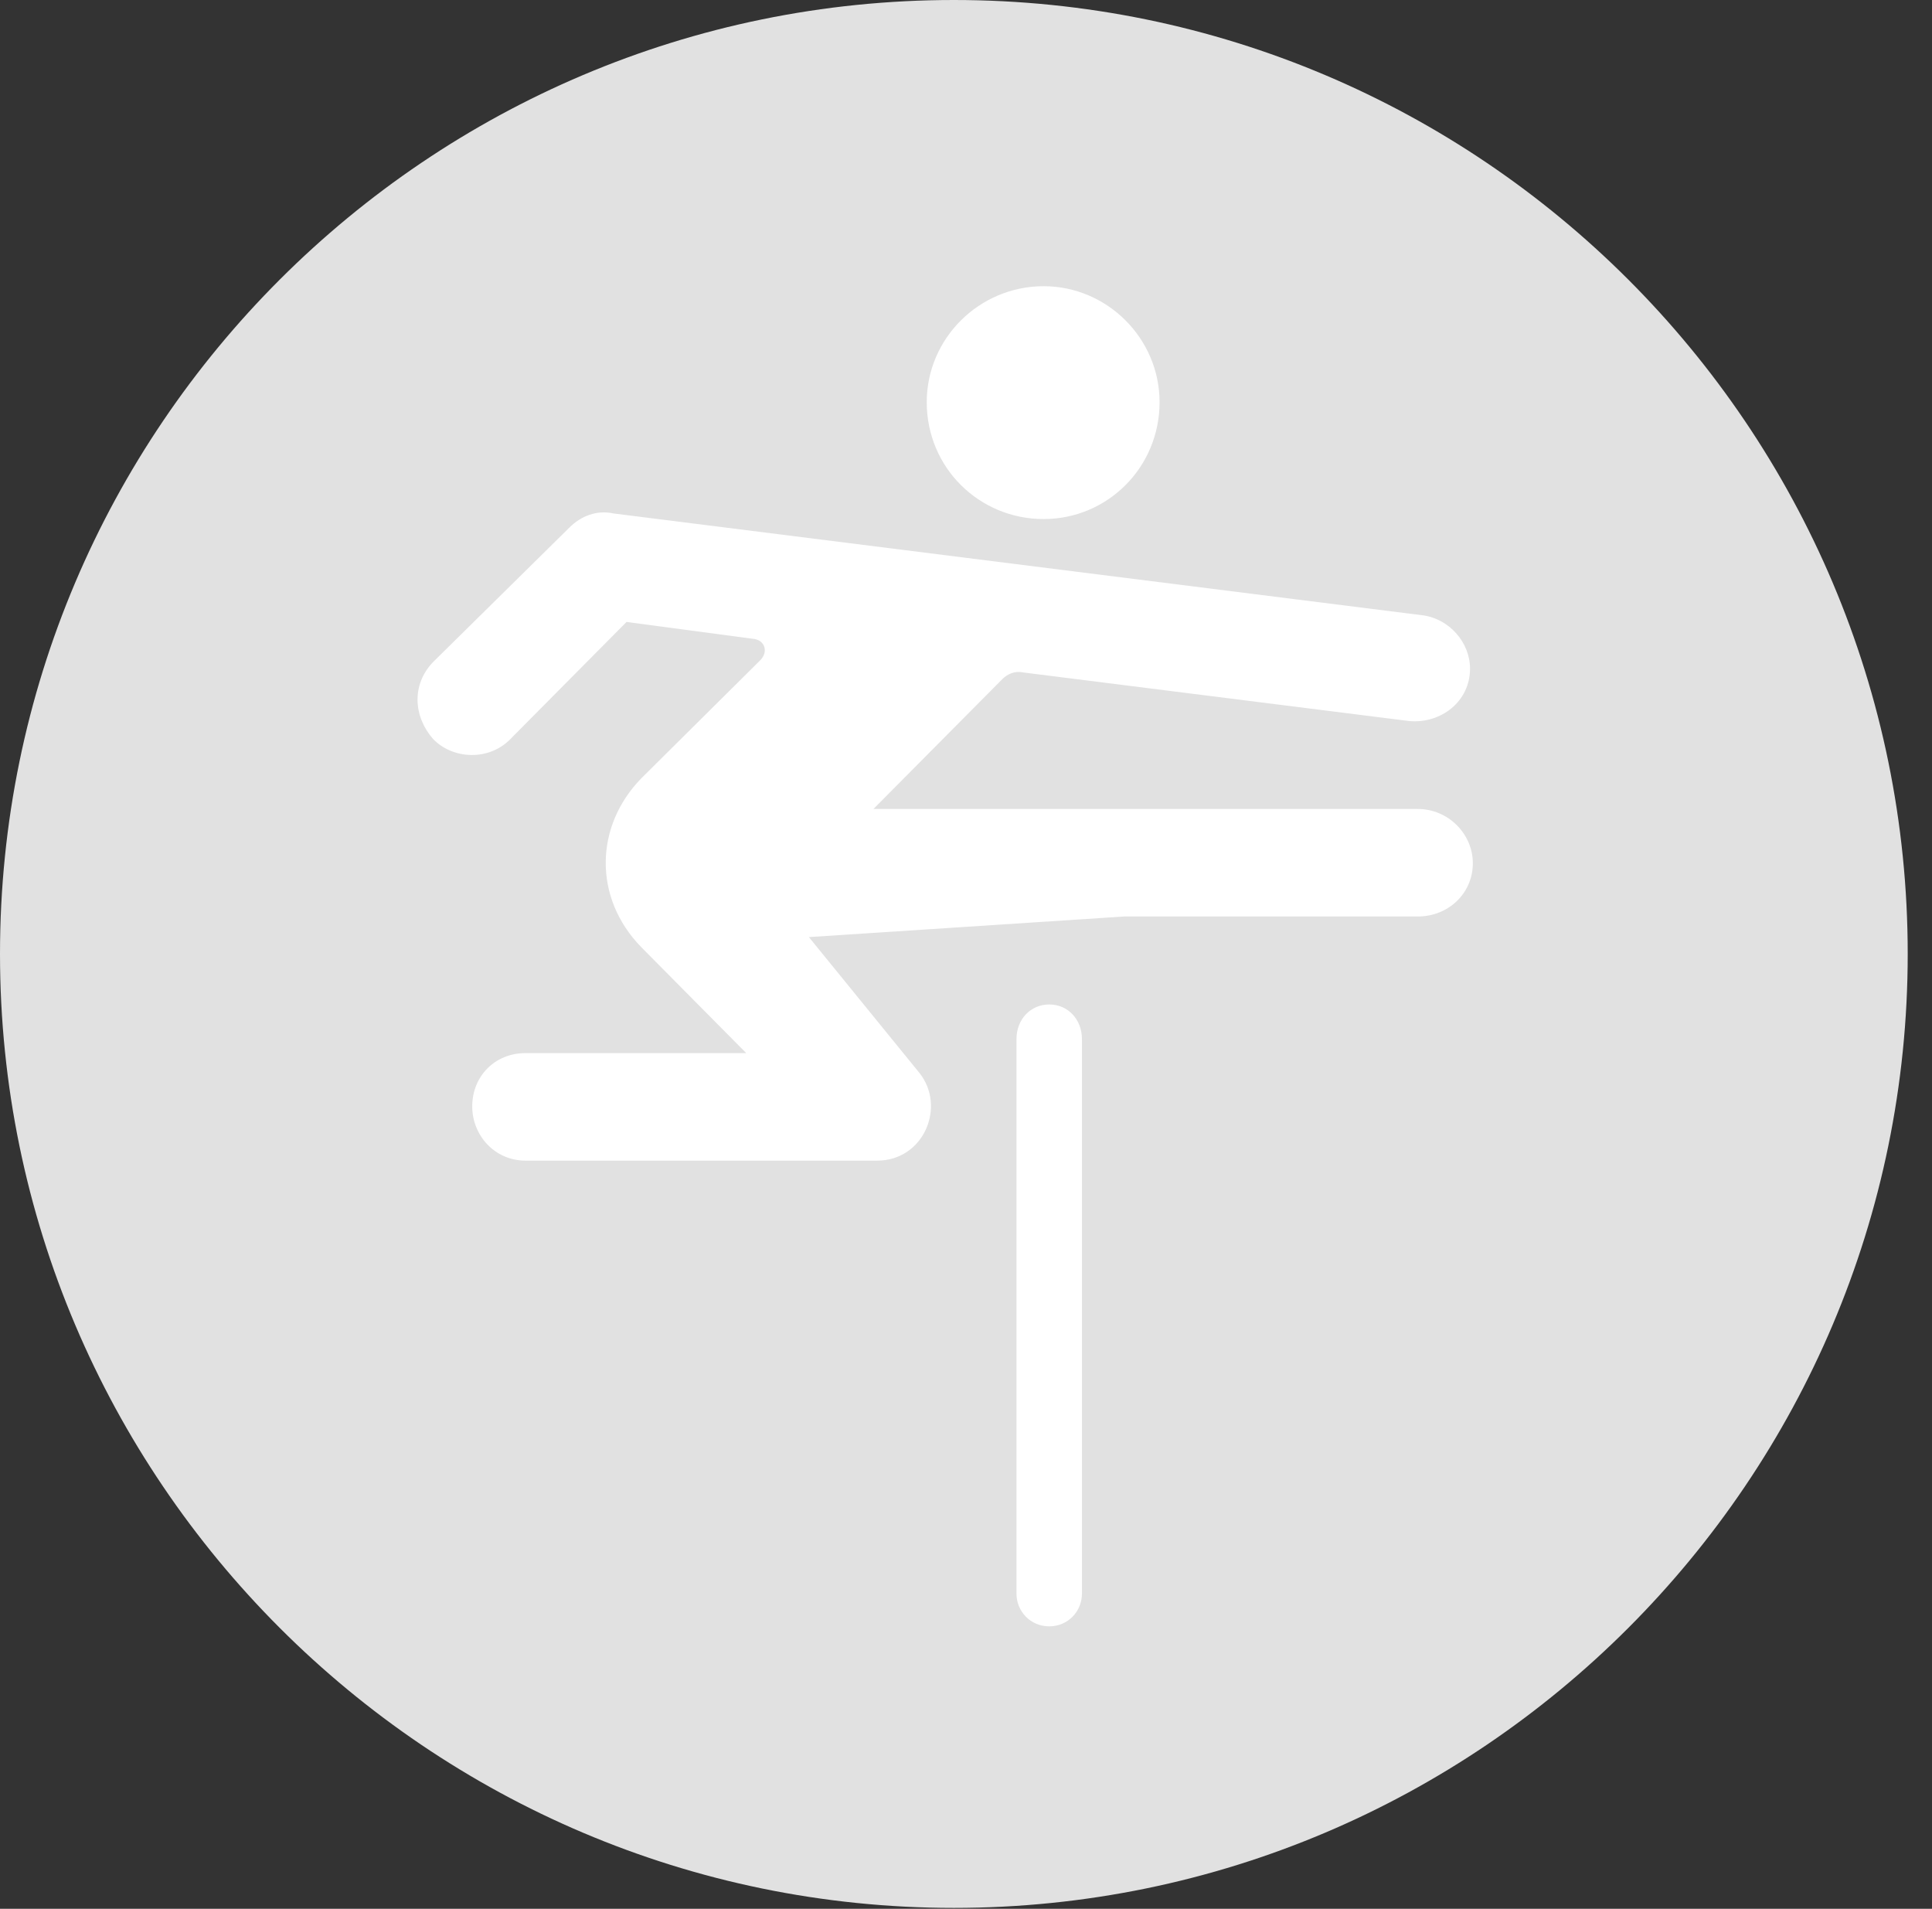<?xml version="1.0" encoding="UTF-8"?>
<!--Generator: Apple Native CoreSVG 326-->
<!DOCTYPE svg
PUBLIC "-//W3C//DTD SVG 1.1//EN"
       "http://www.w3.org/Graphics/SVG/1.1/DTD/svg11.dtd">
<svg version="1.1" xmlns="http://www.w3.org/2000/svg" xmlns:xlink="http://www.w3.org/1999/xlink" viewBox="0 0 28.246 27.904">
 <rect x="0" y="0" width="28.246" height="27.904" fill="#333333" stroke="none"/>
 <g>
  <rect height="27.904" opacity="0" width="28.246" x="0" y="0"/>
  <path d="M13.945 27.891C21.643 27.891 27.891 21.629 27.891 13.945C27.891 6.248 21.643 0 13.945 0C6.262 0 0 6.248 0 13.945C0 21.629 6.262 27.891 13.945 27.891Z" fill="white" fill-opacity="0.85"/>
  <path d="M15.258 7.588C14.315 7.588 13.549 6.836 13.549 5.879C13.549 4.949 14.315 4.184 15.258 4.184C16.188 4.184 16.953 4.949 16.953 5.879C16.953 6.836 16.188 7.588 15.258 7.588ZM7.684 16.967C7.232 16.967 6.904 16.598 6.904 16.174C6.904 15.736 7.232 15.395 7.684 15.395L10.91 15.395L9.379 13.85C8.668 13.125 8.695 12.072 9.379 11.375L11.115 9.652C11.238 9.529 11.184 9.352 11.006 9.338L9.16 9.092L7.465 10.801C7.15 11.129 6.617 11.102 6.33 10.801C6.043 10.473 6.016 10.008 6.33 9.68L8.326 7.711C8.49 7.547 8.723 7.451 8.969 7.506L20.809 8.996C21.191 9.051 21.492 9.393 21.492 9.775C21.492 10.254 21.068 10.582 20.604 10.541L14.957 9.83C14.834 9.803 14.725 9.857 14.656 9.926L12.77 11.826L20.727 11.826C21.178 11.826 21.533 12.195 21.533 12.619C21.533 13.057 21.178 13.398 20.727 13.398L16.434 13.398L11.826 13.699L13.44 15.682C13.836 16.174 13.508 16.967 12.824 16.967ZM14.861 23.297L14.861 15.19C14.861 14.902 15.066 14.684 15.34 14.684C15.613 14.684 15.818 14.902 15.818 15.19L15.818 23.297C15.818 23.557 15.613 23.775 15.34 23.775C15.066 23.775 14.861 23.557 14.861 23.297Z" fill="white"/>
 </g>
</svg>
